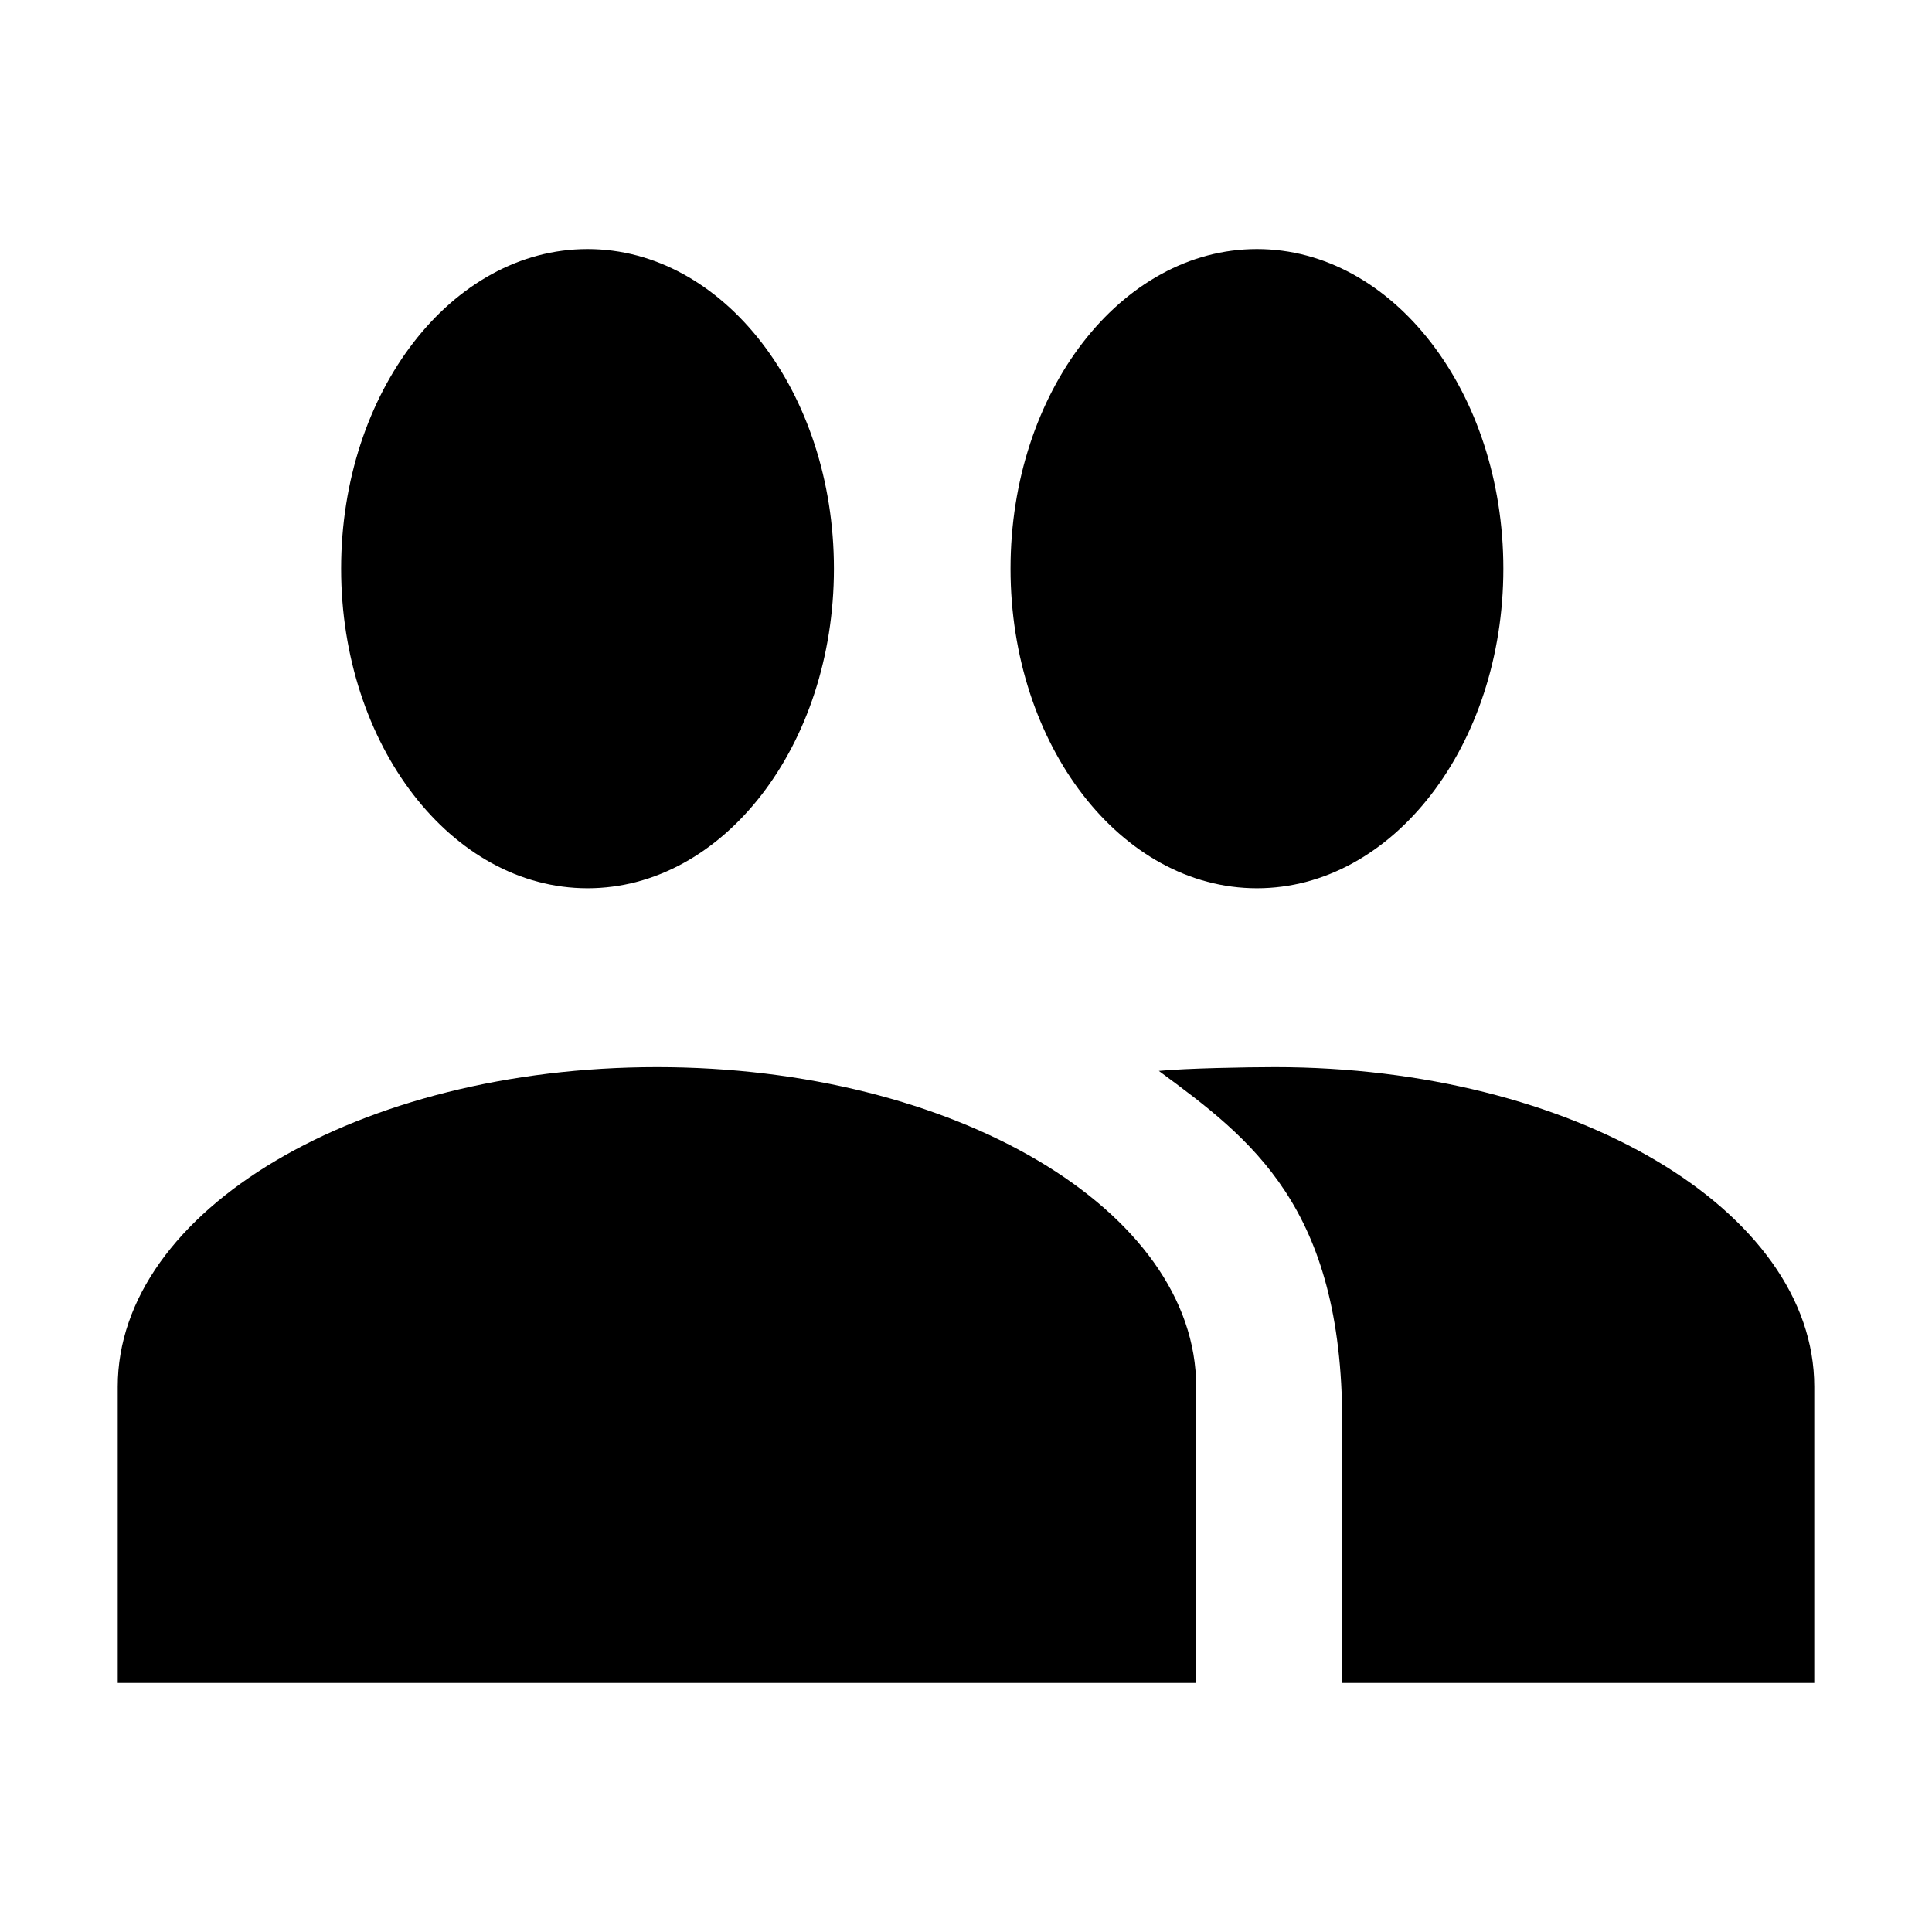 <?xml version="1.0" encoding="utf-8"?>
<!-- Generator: Adobe Illustrator 18.0.0, SVG Export Plug-In . SVG Version: 6.00 Build 0)  -->
<!DOCTYPE svg PUBLIC "-//W3C//DTD SVG 1.1//EN" "http://www.w3.org/Graphics/SVG/1.1/DTD/svg11.dtd">
<svg version="1.1" id="Layer_1" xmlns="http://www.w3.org/2000/svg" xmlns:xlink="http://www.w3.org/1999/xlink" x="0px" y="0px"
	 viewBox="0 0 512 512" enable-background="new 0 0 512 512" xml:space="preserve">
<path id="Combined-Shape" d="M221,150.7c0,46.8-29.3,84.7-65.3,84.7s-65.3-37.9-65.3-84.7c0-46.8,29.3-84.7,65.3-84.7
	S221,103.9,221,150.7z M398.4,150.7c0,46.8-29.3,84.7-65.3,84.7s-65.3-37.9-65.3-84.7c0-46.8,29.3-84.7,65.3-84.7
	S398.4,103.9,398.4,150.7z M174.1,282.8c78.9,0,142.9,37.9,142.9,84.7V446H31.2v-78.5C31.2,320.7,95.2,282.8,174.1,282.8z
	 M337.9,282.8c78.9,0,142.9,37.9,142.9,84.7V446H355.7v-69.1c0-57.2-24.2-75.1-48.6-93.1C314.2,283.1,330.5,282.8,337.9,282.8z"/>
</svg>
